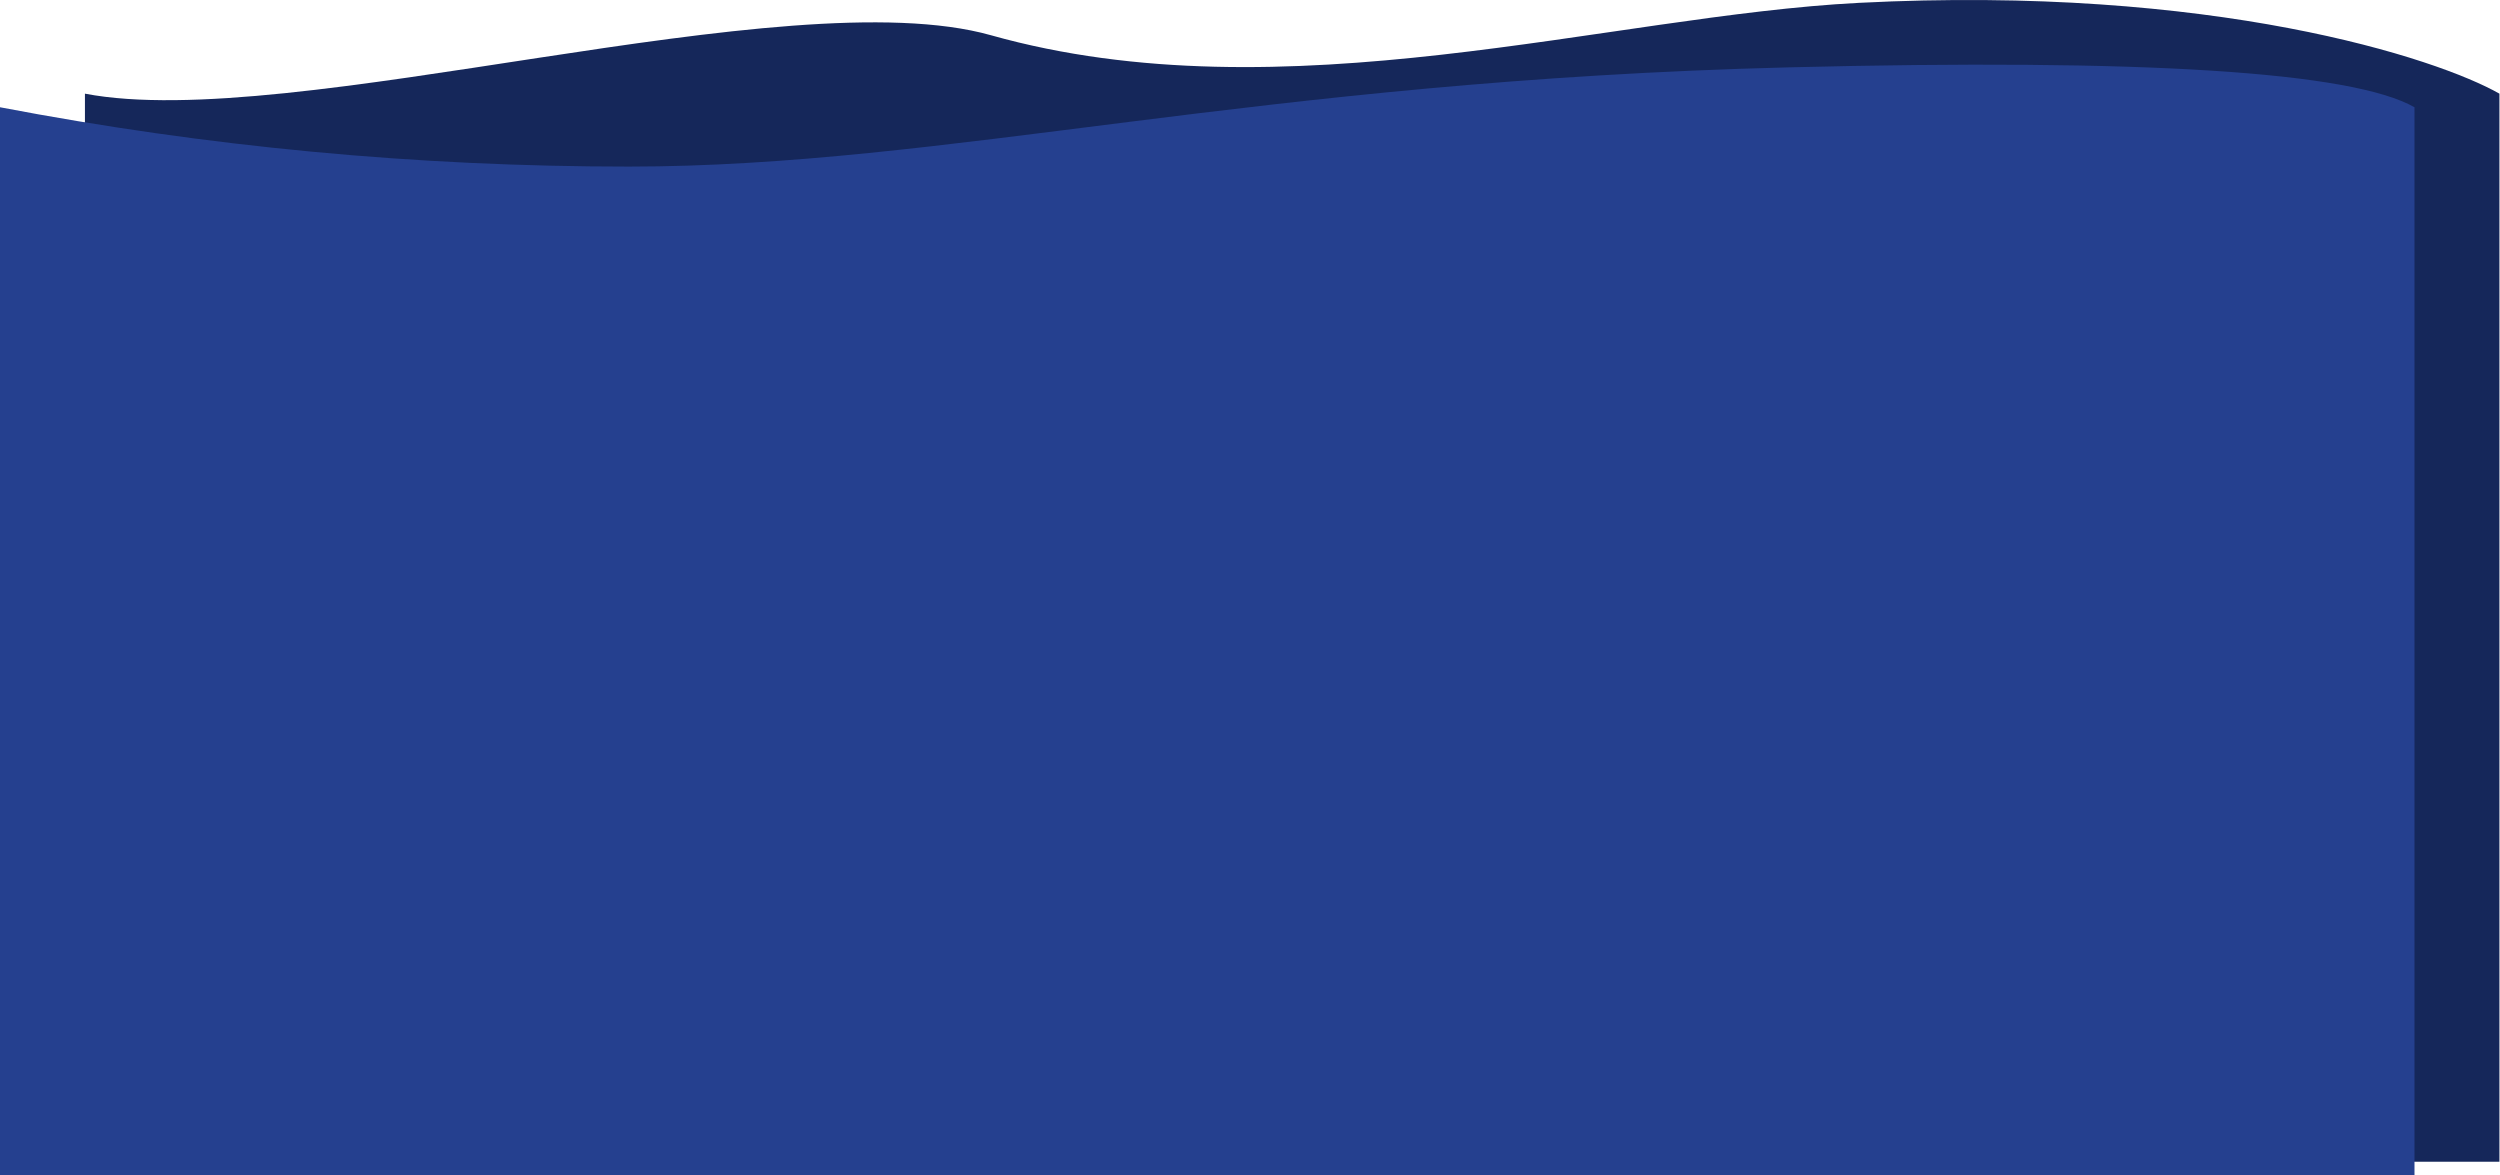 <?xml version="1.0" encoding="UTF-8" standalone="no"?>
<!DOCTYPE svg PUBLIC "-//W3C//DTD SVG 1.1//EN" "http://www.w3.org/Graphics/SVG/1.1/DTD/svg11.dtd">
<svg width="100%" height="100%" viewBox="0 0 1491 701" version="1.1" xmlns="http://www.w3.org/2000/svg" xmlns:xlink="http://www.w3.org/1999/xlink" xml:space="preserve" xmlns:serif="http://www.serif.com/" style="fill-rule:evenodd;clip-rule:evenodd;stroke-linejoin:round;stroke-miterlimit:1.414;">
<path id="wave-top" d="M50.656,692.86l1440,0l0,-637c-37.267,-21.188 -170.643,-65.01 -382.082,-54.16c-148.676,7.629 -342.86,68.46 -517.578,19.314c-121.699,-34.233 -416.818,58.443 -540.34,34.846l0,637Z" style="fill:#15275a;fill-rule:nonzero;"/>
<path id="wave-top1" serif:id="wave-top" d="M0,700.962l1440,0l0,-637c-37.267,-21.187 -161.726,-29.116 -373.376,-23.785c-317.475,7.996 -502.073,59.181 -691.707,59.181c-126.423,0 -251.395,-11.798 -374.917,-35.396l0,637Z" style="fill:#25408f;fill-rule:nonzero;"/>
</svg>